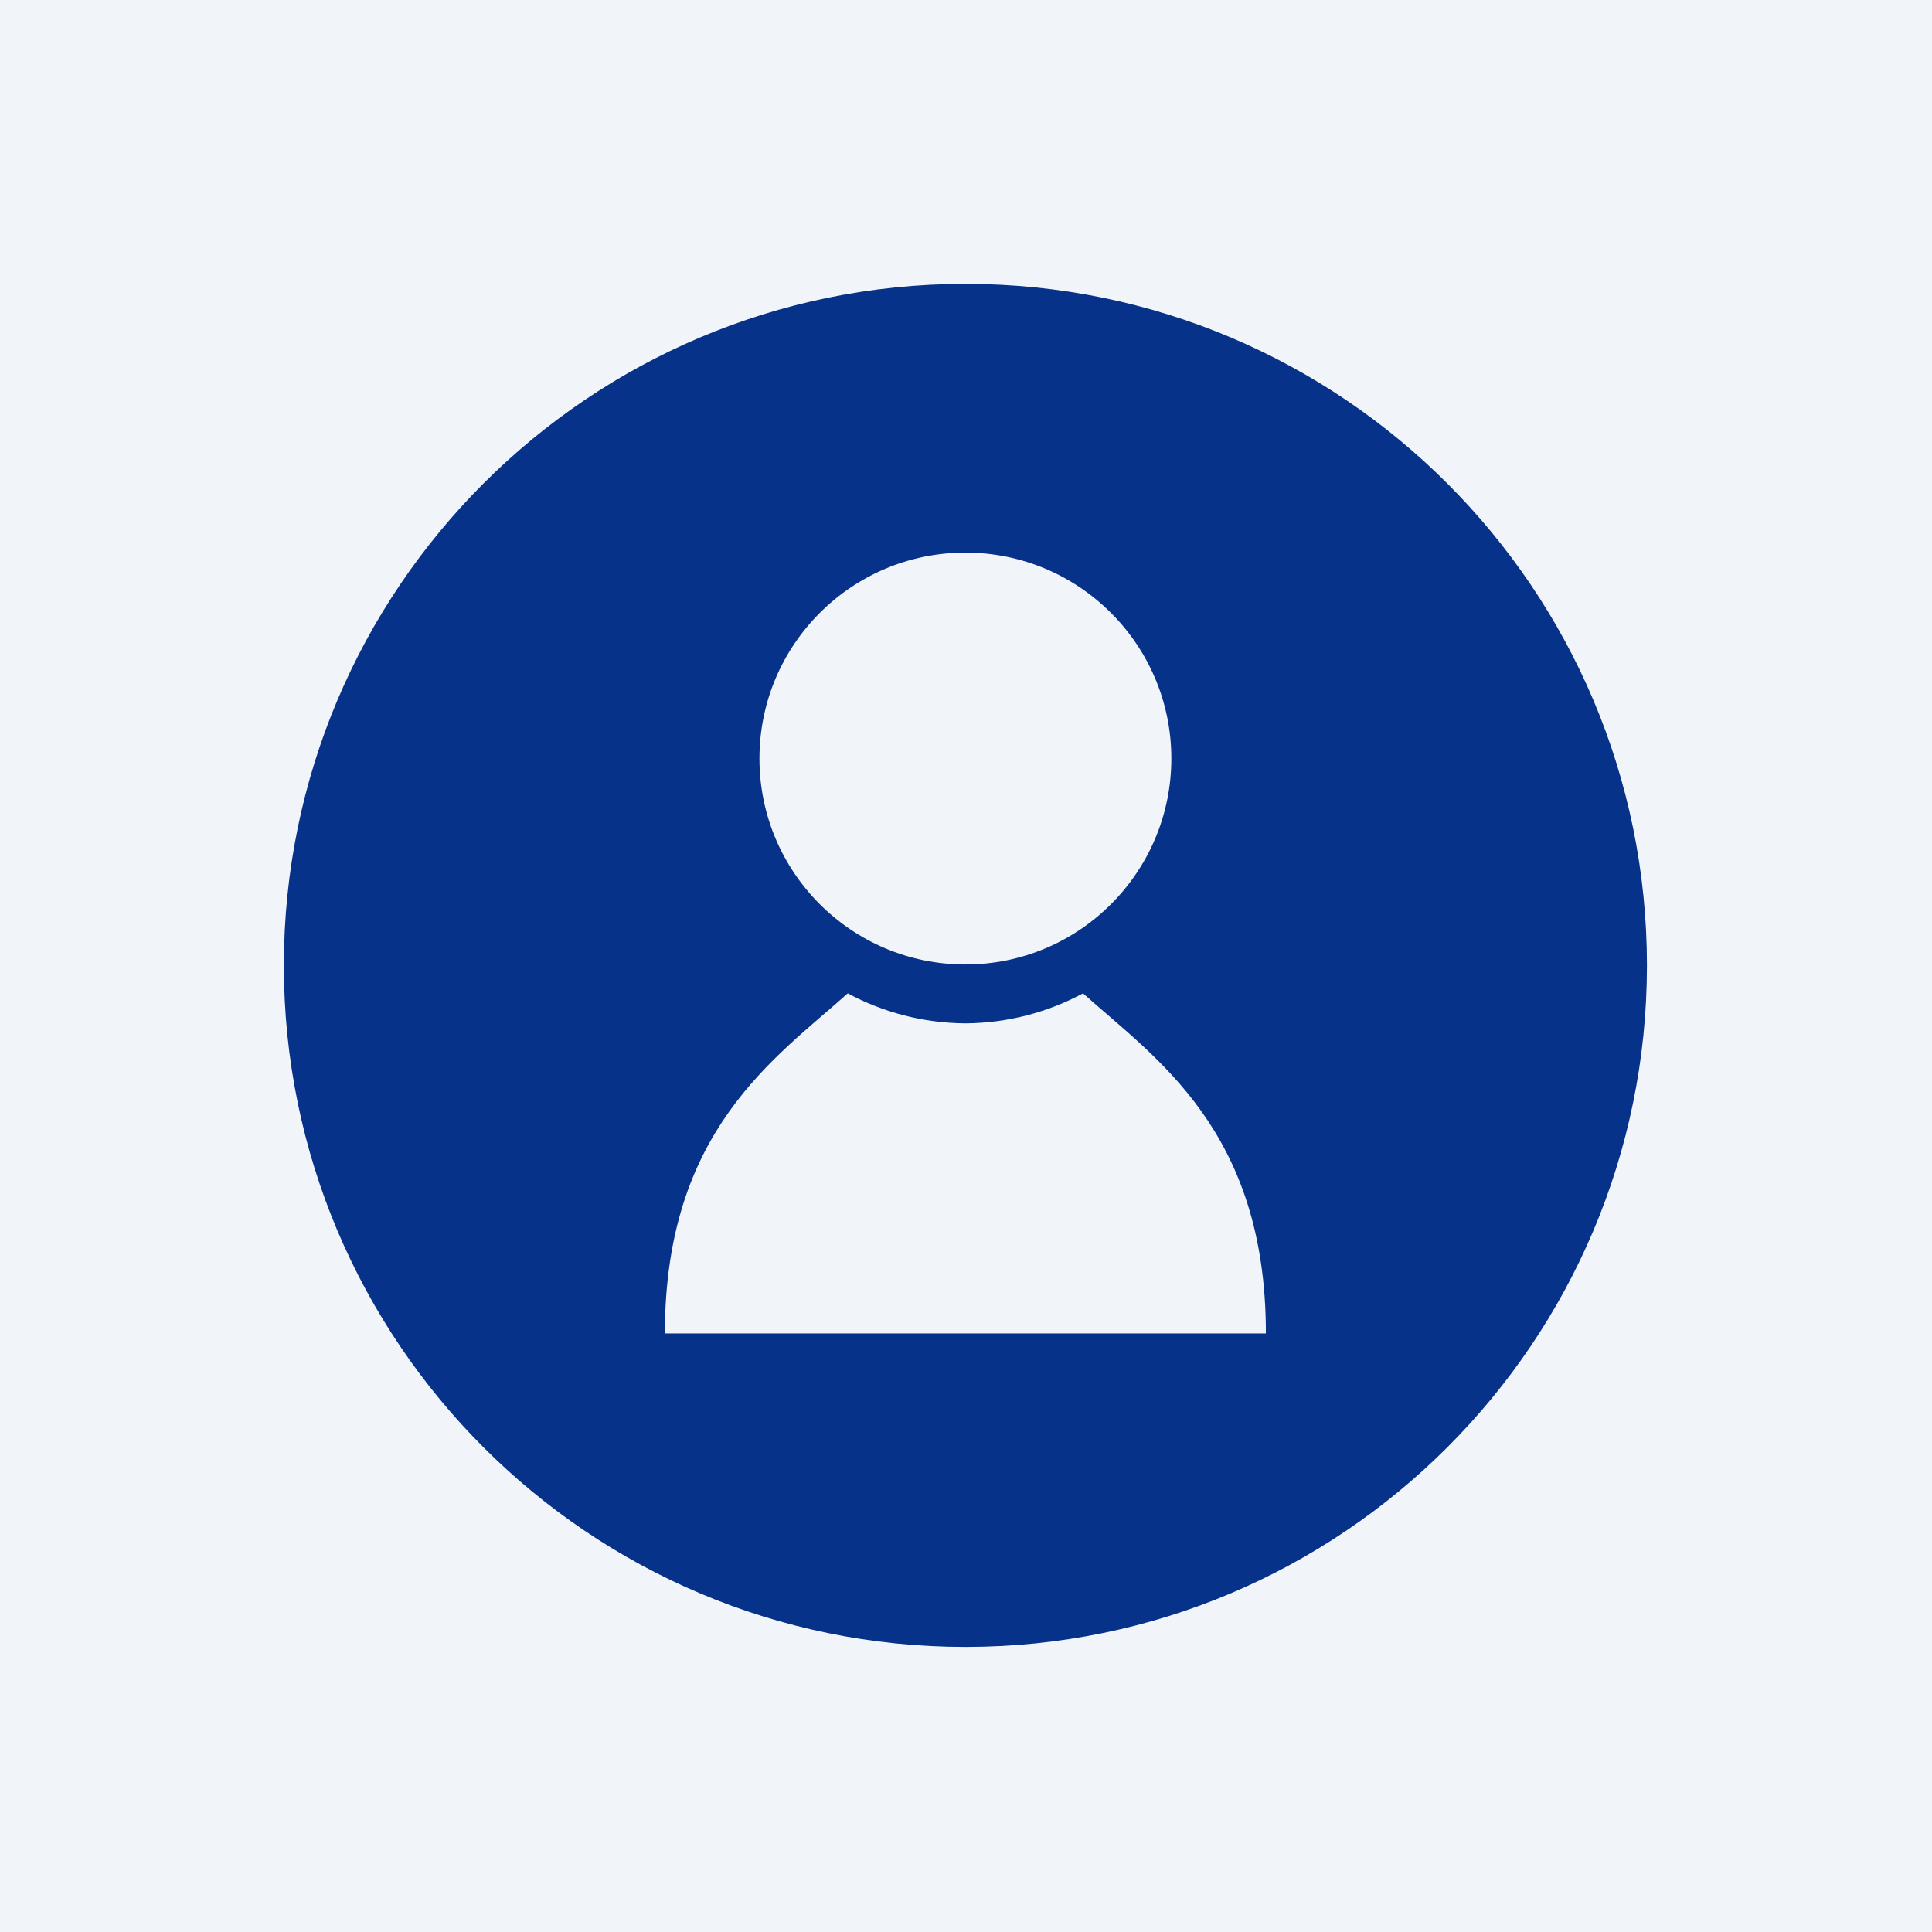 <svg xmlns="http://www.w3.org/2000/svg" xmlns:xlink="http://www.w3.org/1999/xlink" width="1080" zoomAndPan="magnify" viewBox="0 0 810 810" height="1080" preserveAspectRatio="xMidYMid meet" version="1.0"><defs><clipPath id="0d83e6788f"><path d="M 119.18 119.184 L 690.68 119.184 L 690.68 690.684 L 119.18 690.684 Z M 119.18 119.184 " clip-rule="nonzero"/></clipPath></defs><rect x="-81" width="972" fill="#f1f5f9" y="-81" height="972" fill-opacity="1"/><rect x="-81" width="972" fill="#f1f5f9" y="-81" height="972" fill-opacity="1"/><g clip-path="url(#0d83e6788f)"><path fill="#073289" d="M 404.75 119.016 C 246.941 119.016 119.012 246.941 119.012 404.75 C 119.012 562.559 246.941 690.484 404.75 690.484 C 562.559 690.484 690.484 562.559 690.484 404.75 C 690.484 246.941 562.559 119.016 404.75 119.016 Z M 404.742 231.684 C 452.426 231.684 491.086 270.34 491.086 318.027 C 491.086 365.707 452.43 404.367 404.742 404.367 C 357.059 404.367 318.402 365.715 318.402 318.027 C 318.402 270.34 357.059 231.684 404.742 231.684 Z M 405.562 559.043 L 278.758 559.043 C 278.758 473.953 325.059 443.66 355.422 416.473 C 370.129 424.379 386.914 428.914 404.742 429.047 C 422.57 428.914 439.348 424.379 454.055 416.473 C 484.426 443.668 530.727 473.957 530.727 559.043 Z M 405.562 559.043 " fill-opacity="1" fill-rule="nonzero"/></g></svg>